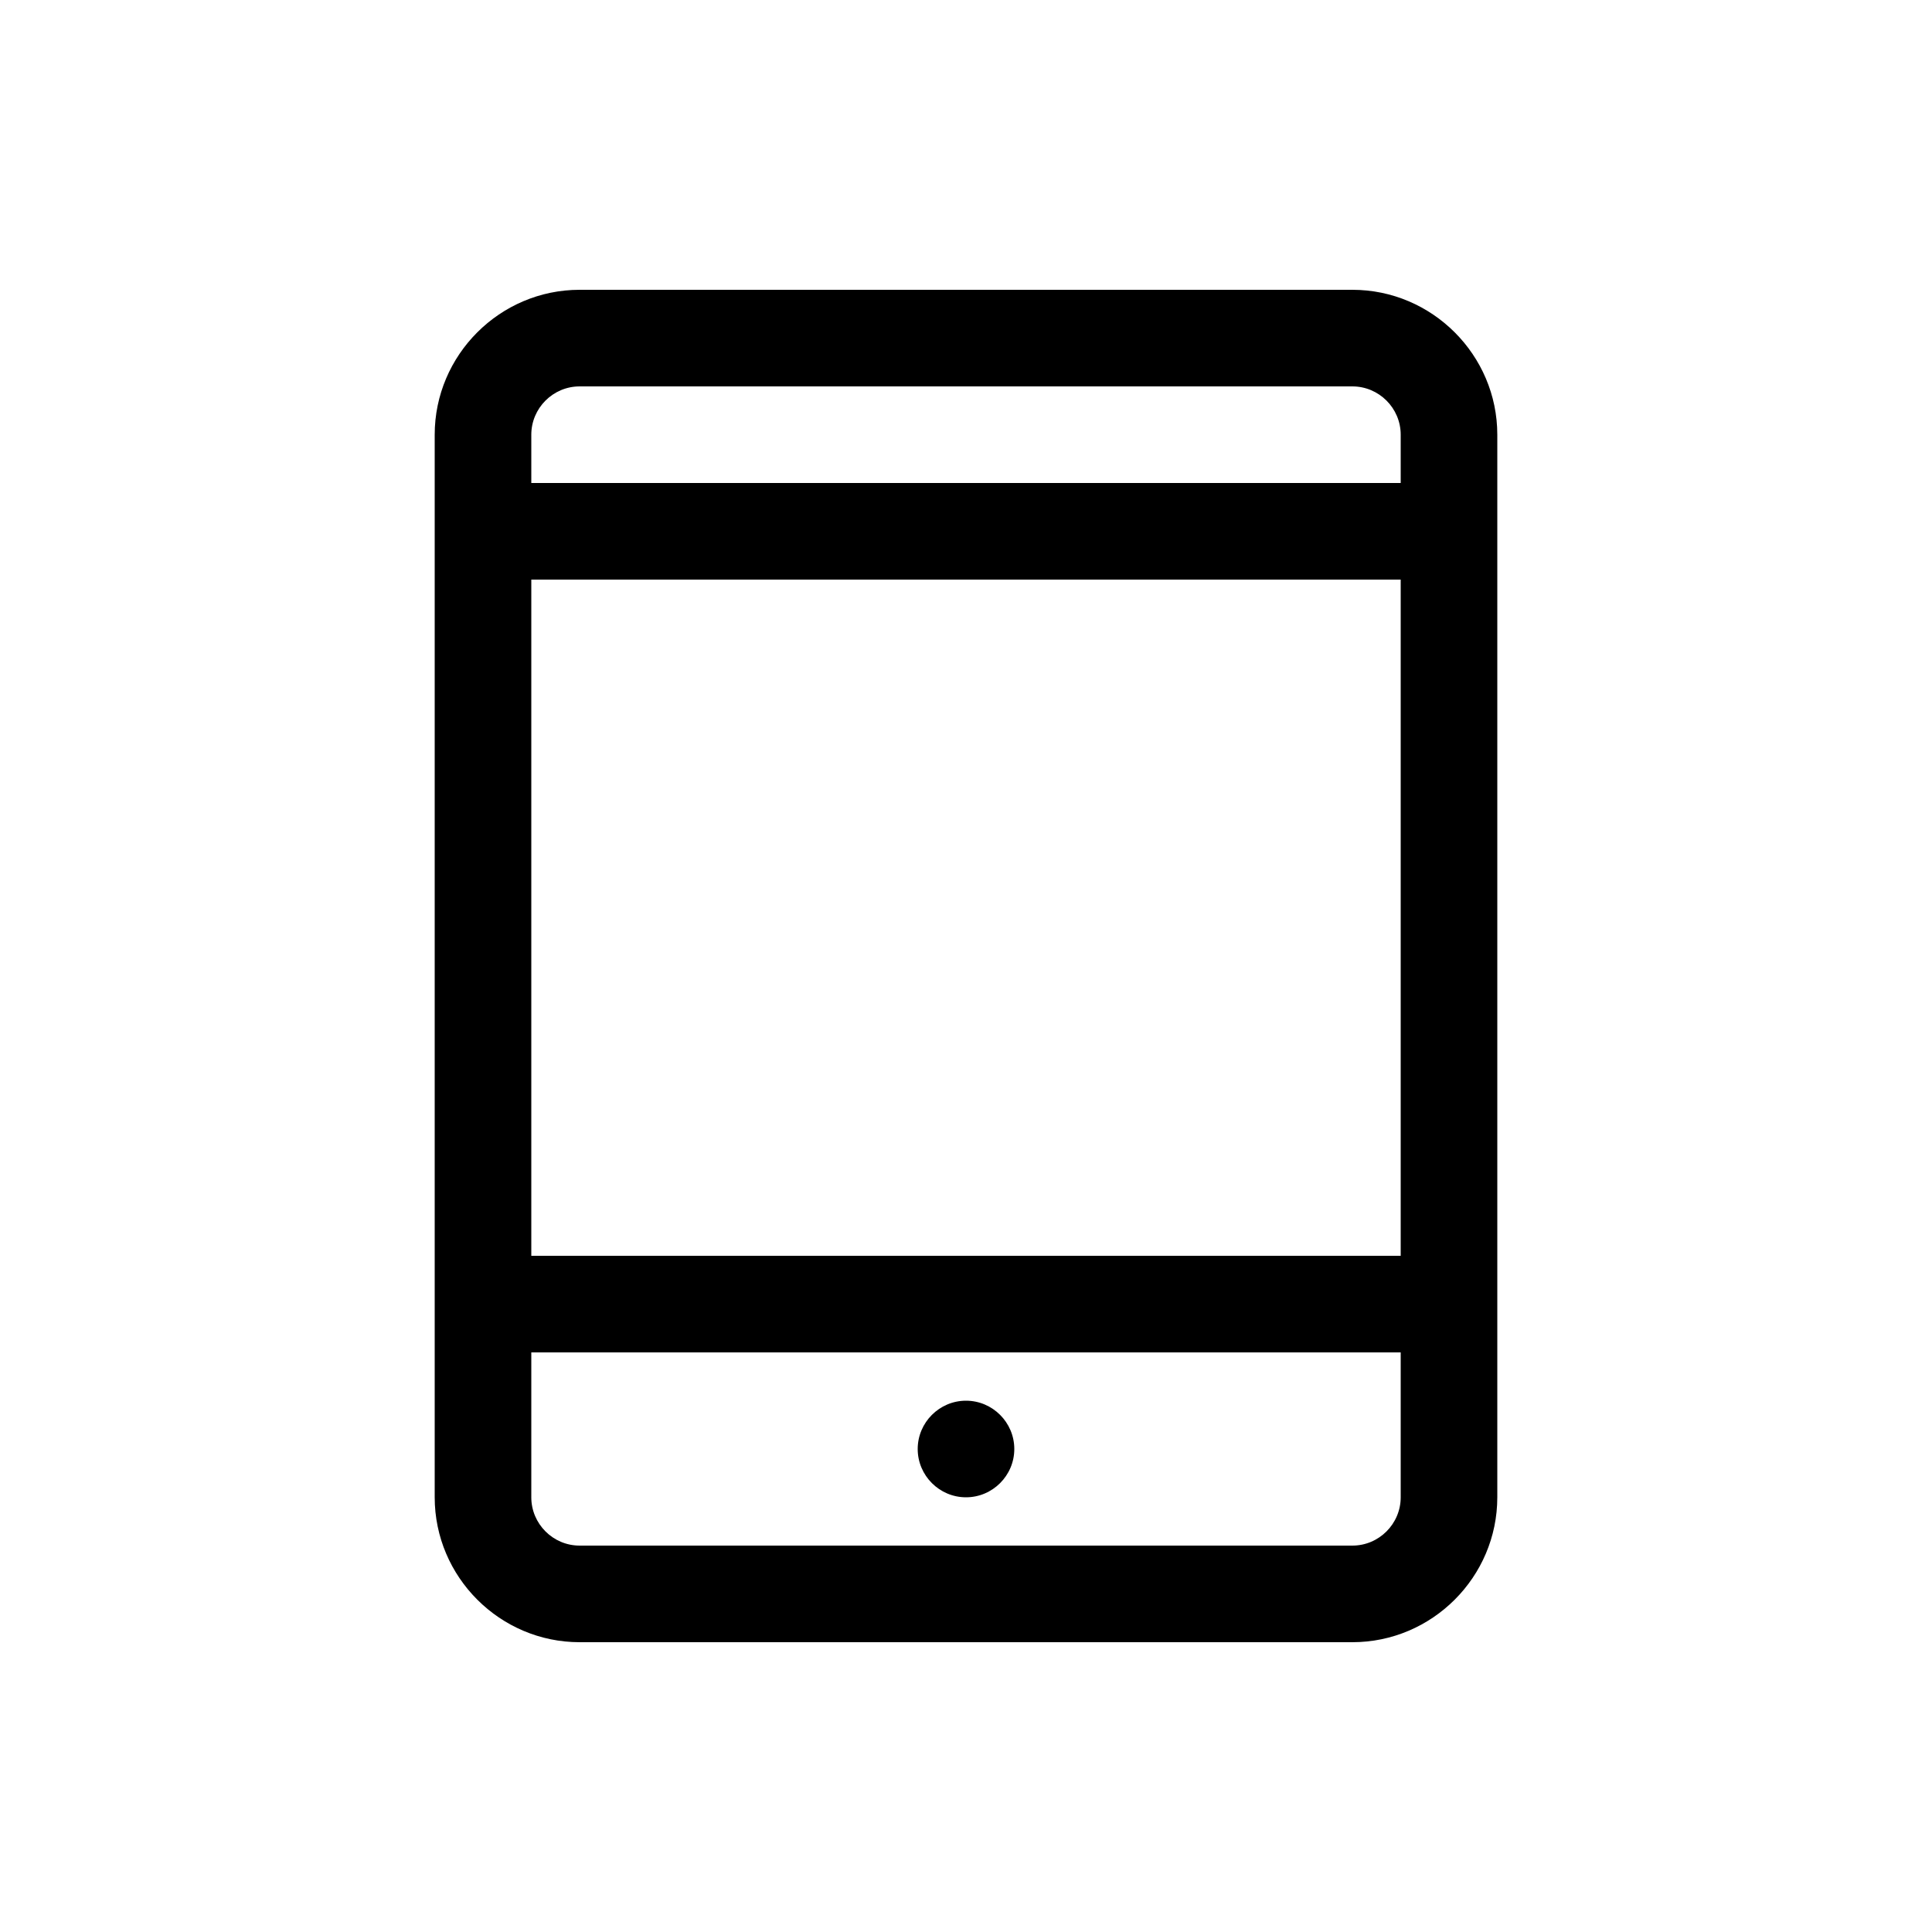 <svg xmlns="http://www.w3.org/2000/svg" viewBox="0 0 80 80"><path d="M56 12H24c-3.3 0-6 2.7-6 6v44c0 3.3 2.7 6 6 6h32c3.3 0 6-2.7 6-6V18c0-3.3-2.7-6-6-6zm2 50c0 1.1-.9 2-2 2H24c-1.1 0-2-.9-2-2v-6h36v6zm0-10H22V24h36v28zm0-32H22v-2c0-1.1.9-2 2-2h32c1.1 0 2 .9 2 2v2zM38 60c0-1.1.9-2 2-2s2 .9 2 2-.9 2-2 2-2-.9-2-2z"/></svg>
